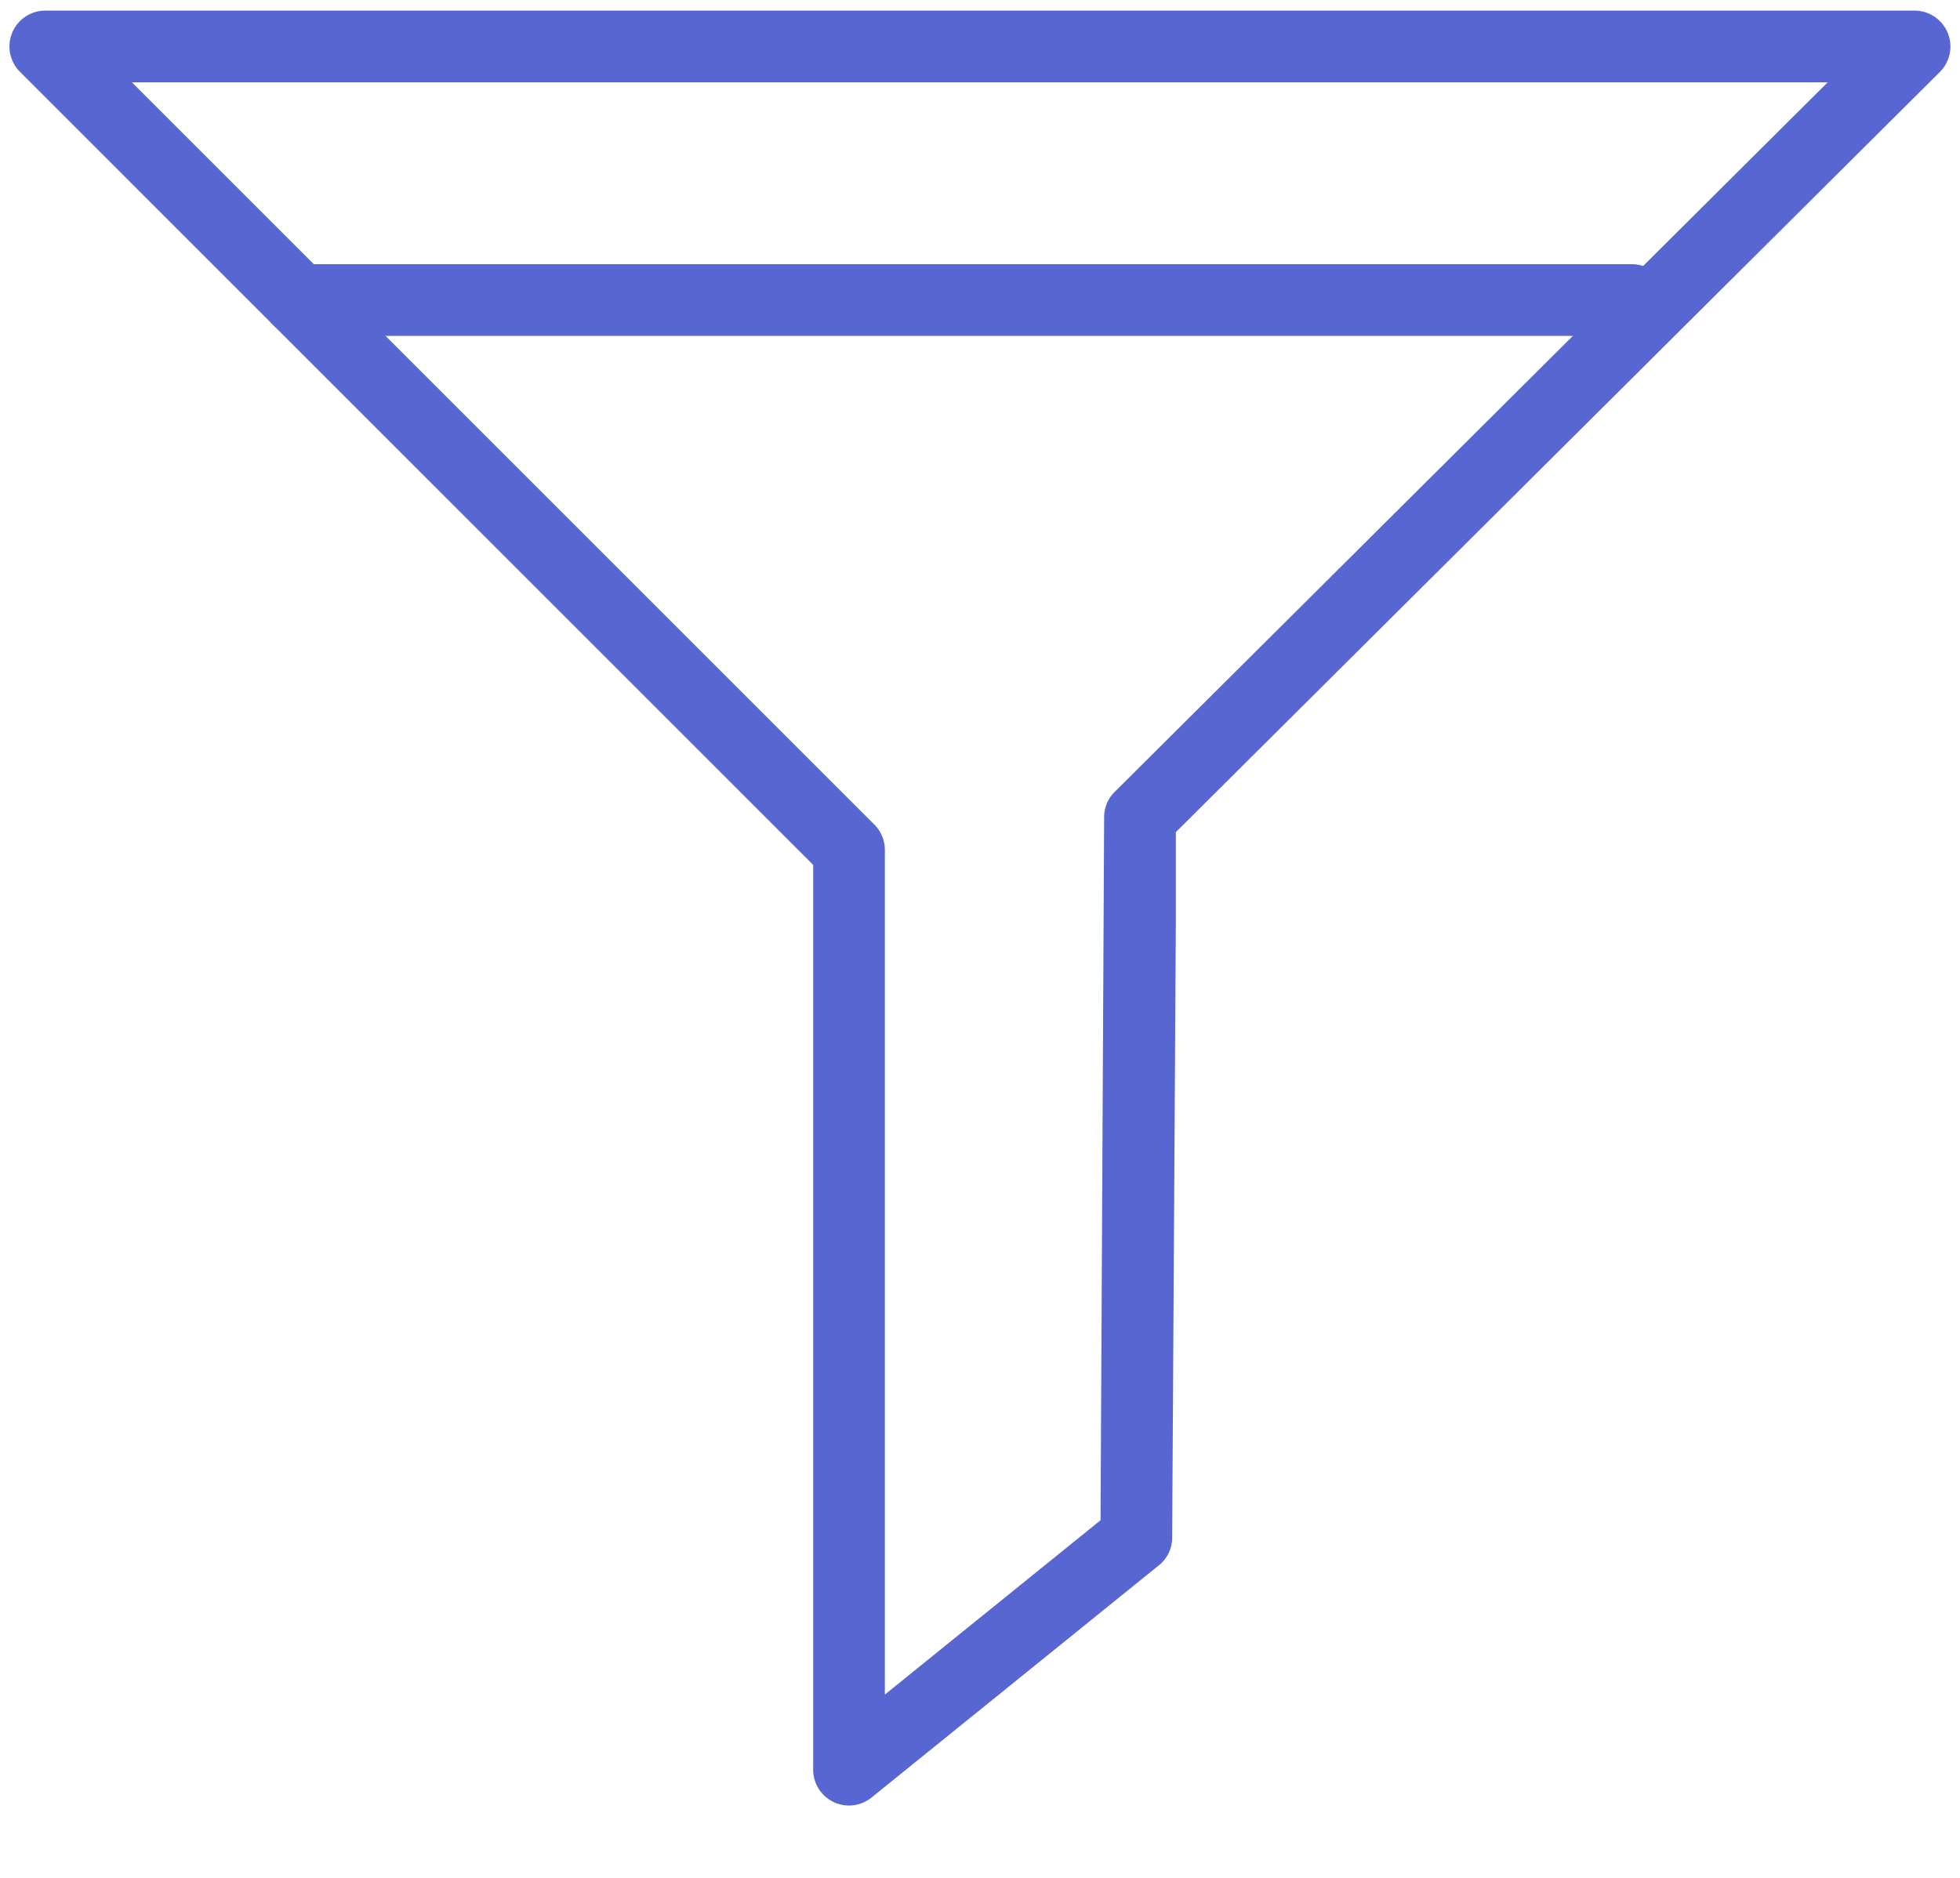 <svg xmlns="http://www.w3.org/2000/svg" width="24" height="23" viewBox="0 0 24 23">
    <g fill="#5866D1" fill-rule="nonzero">
        <path d="M10.396 22.114a.44.44 0 0 1-.439-.44V10.593L.245.88a.439.439 0 0 1 .31-.75h22.89a.44.44 0 0 1 .31.75l-9.357 9.312v1.13l-.045 7.512c0 .132-.06.256-.163.338l-3.518 2.844a.44.44 0 0 1-.276.098zM1.615 1.008l9.092 9.092a.44.44 0 0 1 .128.31v10.345l2.641-2.135.044-8.611c0-.117.046-.229.13-.311l8.73-8.69H1.616z"/>
        <path d="M19.984 4.114H3.66a.439.439 0 1 1 0-.878h16.323a.439.439 0 1 1 0 .878z"/>
    </g>
</svg>

